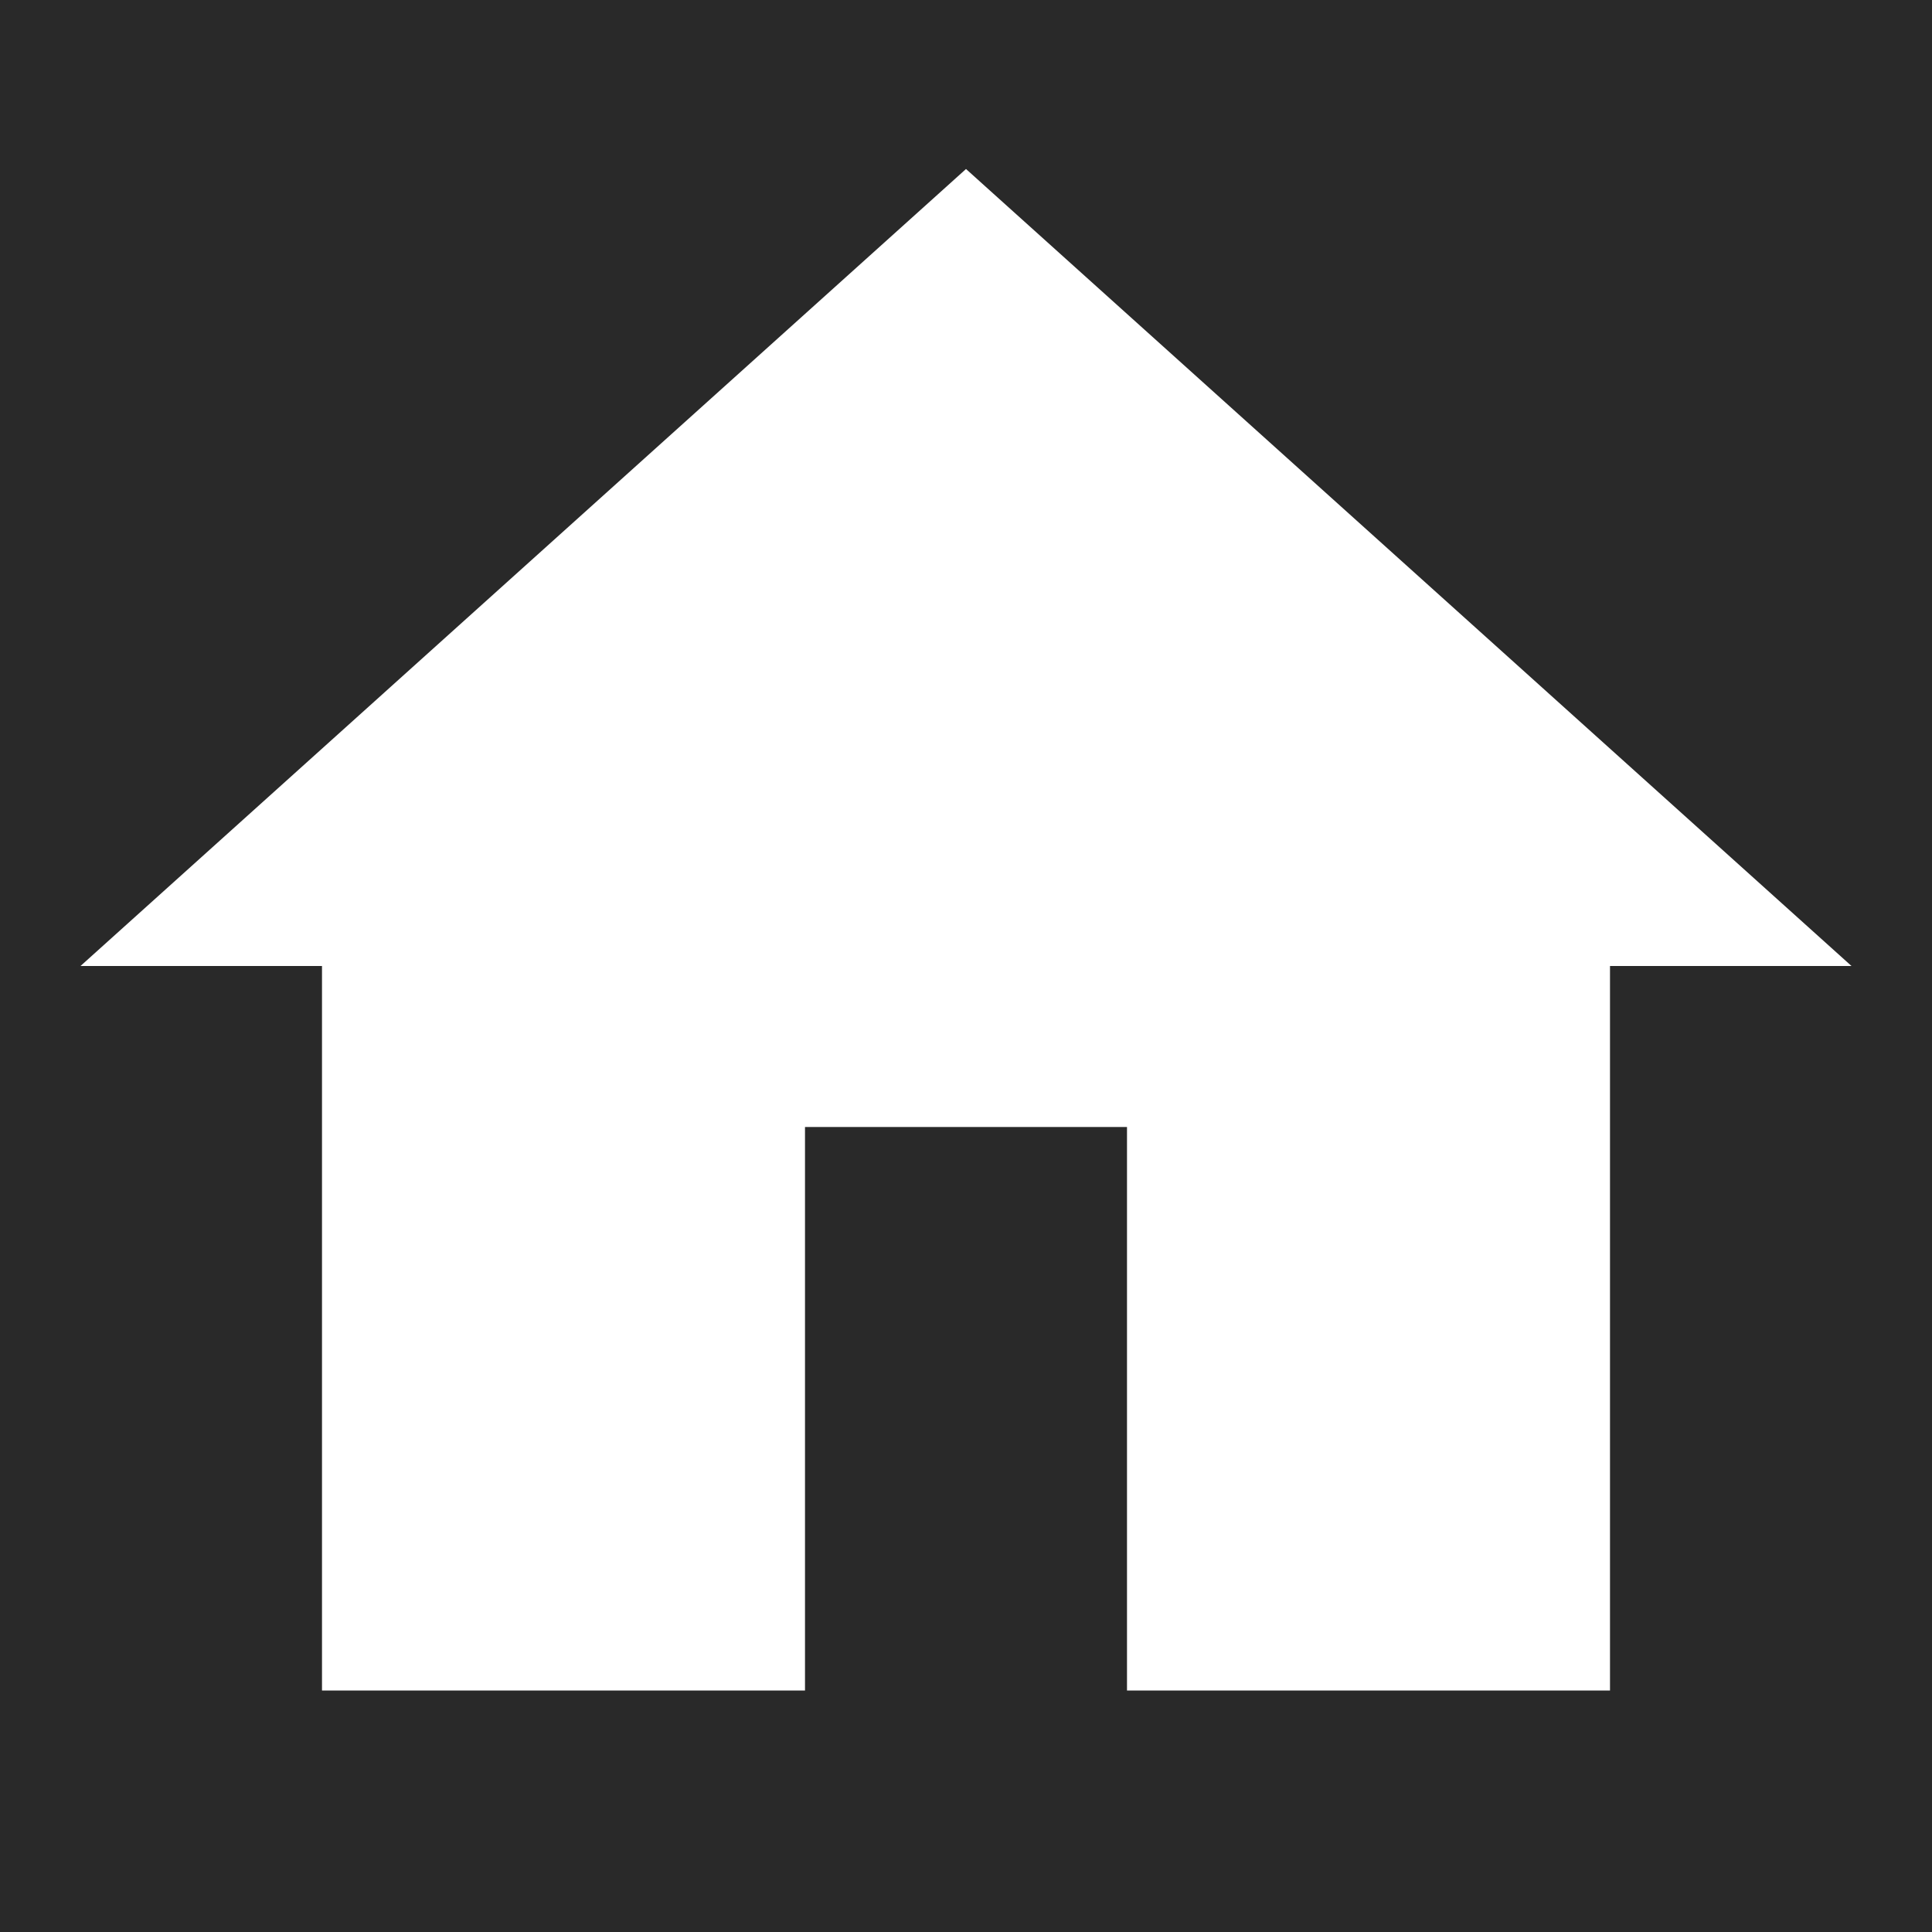 <?xml version="1.0" encoding="UTF-8"?>
<svg xmlns="http://www.w3.org/2000/svg" xmlns:xlink="http://www.w3.org/1999/xlink" viewBox="0 0 96 96" width="96px" height="96px">
<g id="surface145344543">
<rect x="0" y="0" width="96" height="96" style="fill:rgb(16.078%,16.078%,16.078%);fill-opacity:1;stroke:none;"/>
<path style=" stroke:none;fill-rule:nonzero;fill:rgb(100%,100%,100%);fill-opacity:1;" d="M 48 8.398 L 4 48 L 16 48 L 16 84 L 40 84 L 40 56 L 56 56 L 56 84 L 80 84 L 80 48 L 92 48 Z M 48 8.398 "/>
</g>
</svg>
